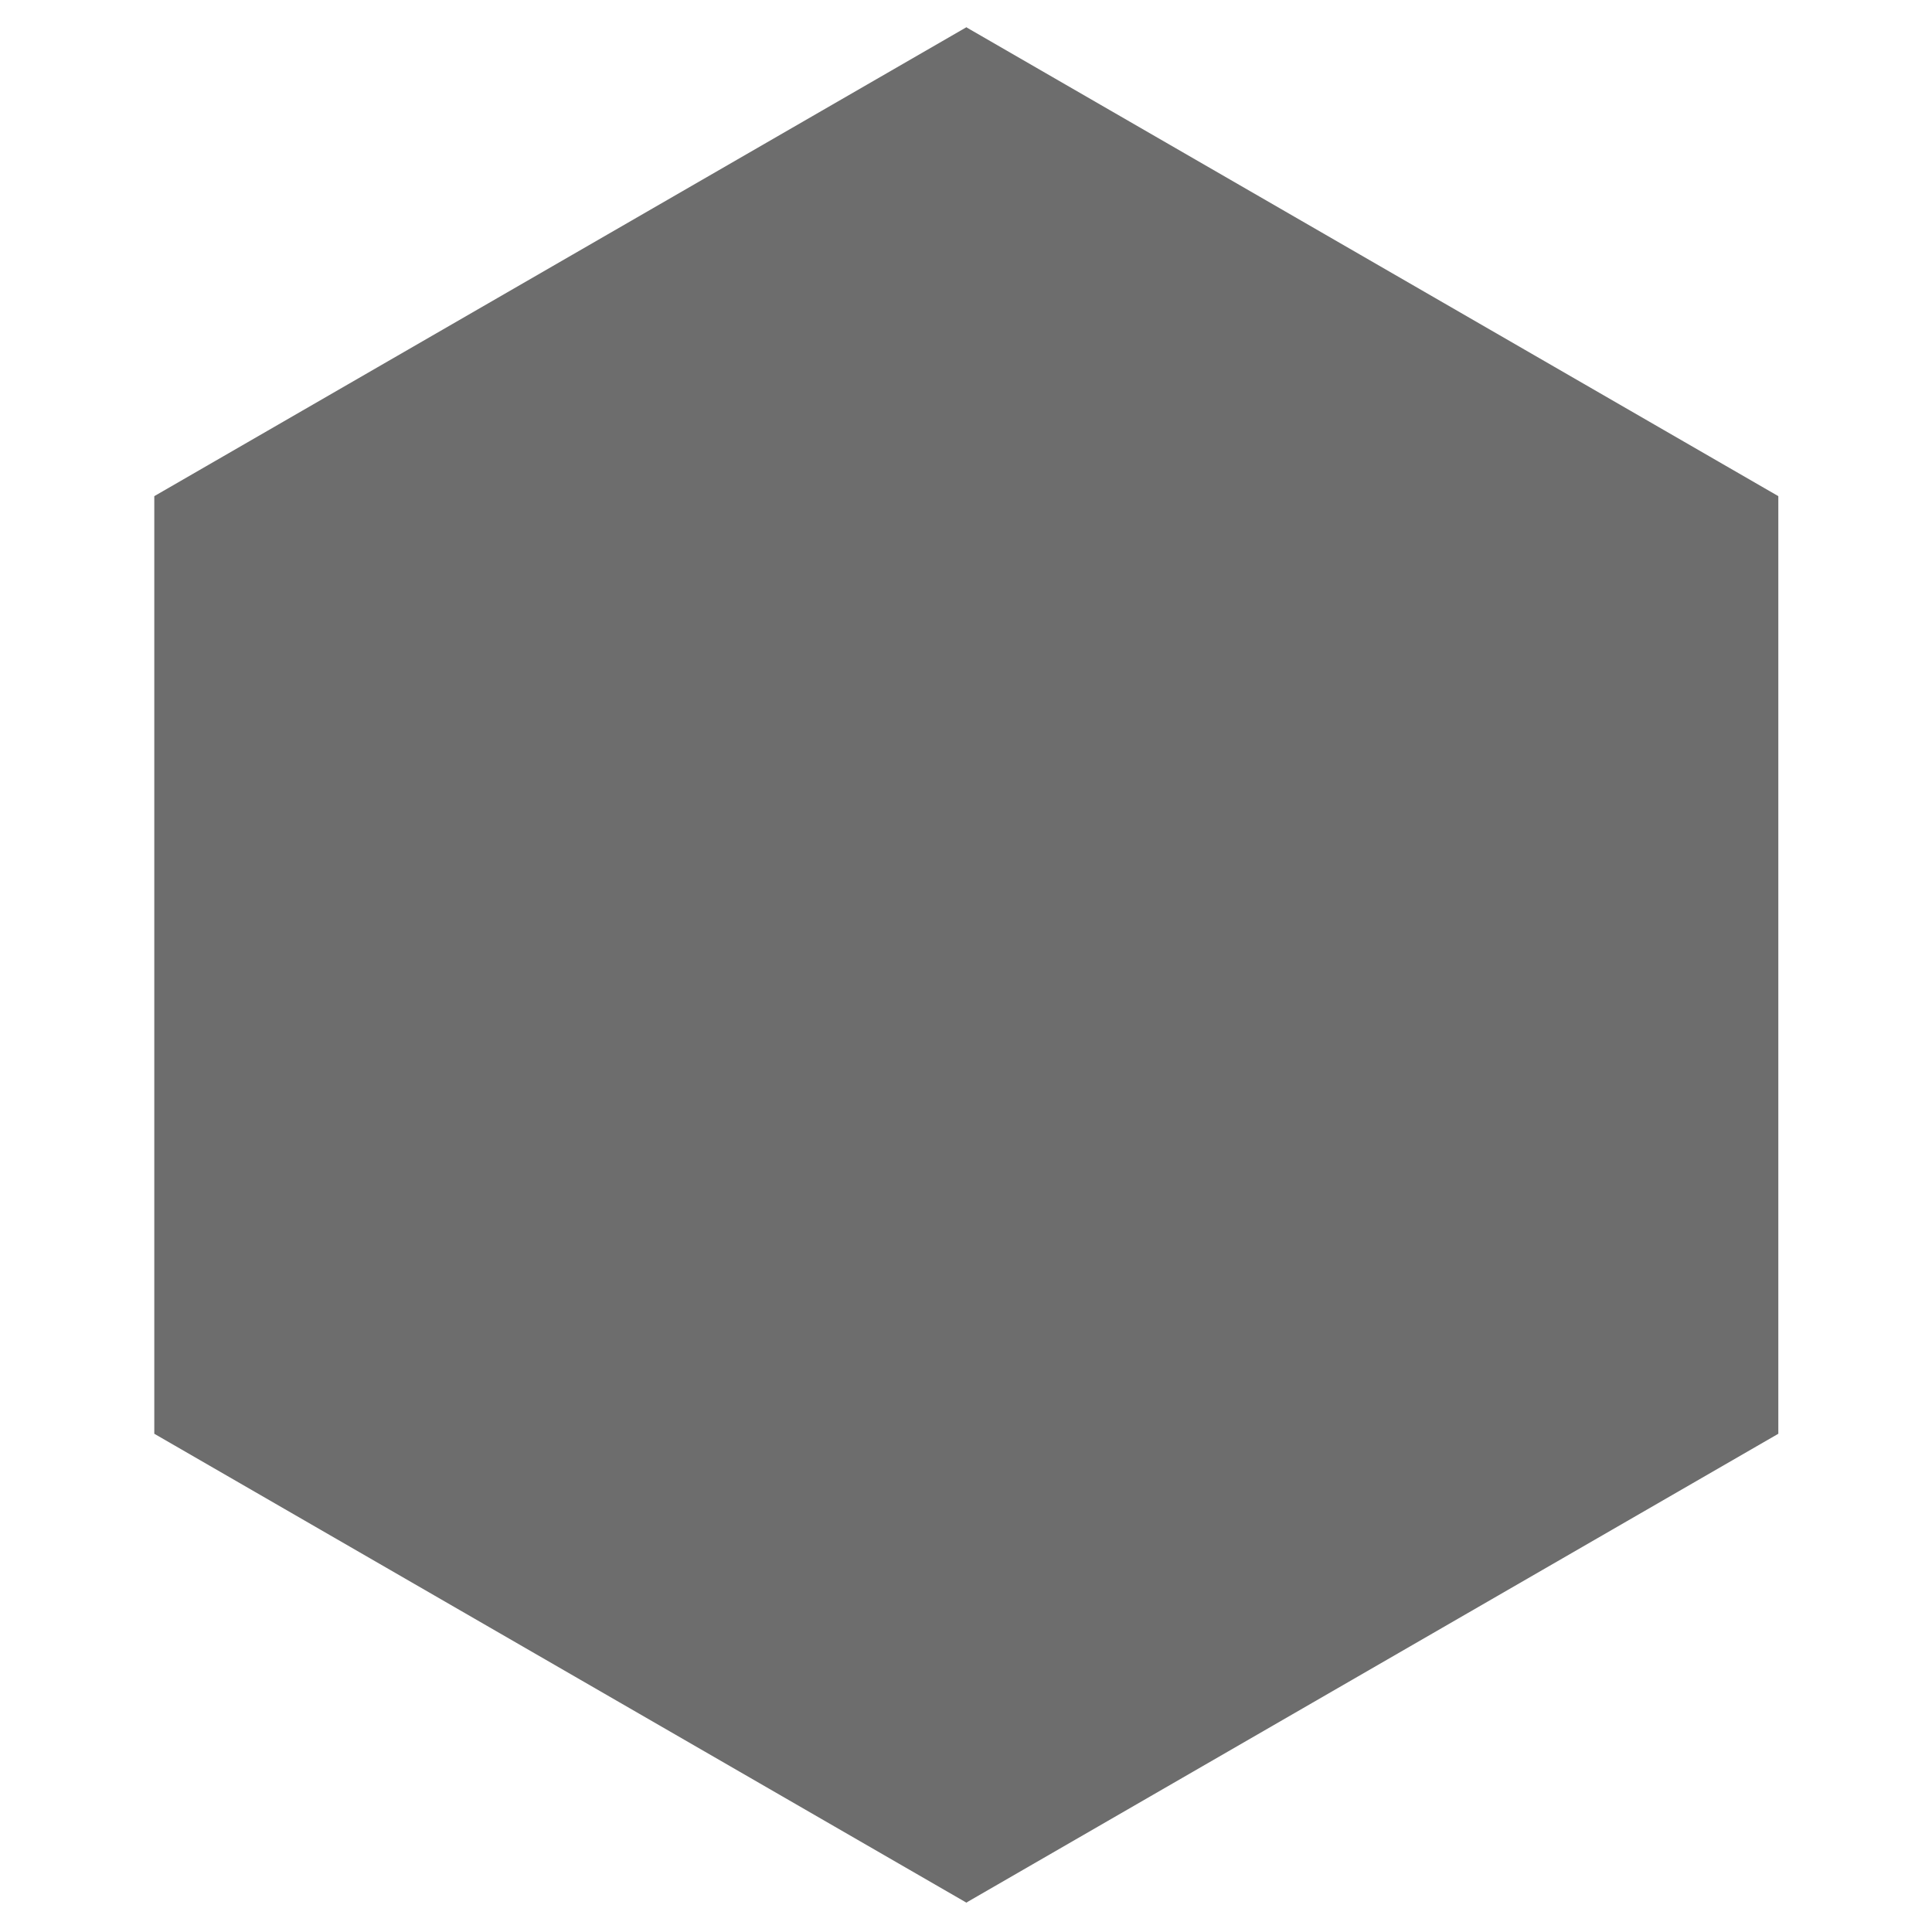 <?xml version="1.0" encoding="utf-8"?>
<!-- Generator: Adobe Illustrator 15.1.0, SVG Export Plug-In . SVG Version: 6.00 Build 0)  -->
<!DOCTYPE svg PUBLIC "-//W3C//DTD SVG 1.1//EN" "http://www.w3.org/Graphics/SVG/1.1/DTD/svg11.dtd">
<svg version="1.1" id="Layer_1" xmlns="http://www.w3.org/2000/svg" xmlns:xlink="http://www.w3.org/1999/xlink" x="0px" y="0px"
	 width="72px" height="72px" viewBox="0 0 72 72" enable-background="new 0 0 72 72" xml:space="preserve">
<polygon fill="#6D6D6D" points="57,51.5 36.012,70.904 5.75,53.432 5.75,18.49 36.012,1.017 57,20.667 "/>
<polygon fill="#6D6D6D" points="66.273,53.432 36.012,70.904 36.012,1.017 66.273,18.49 "/>
</svg>
